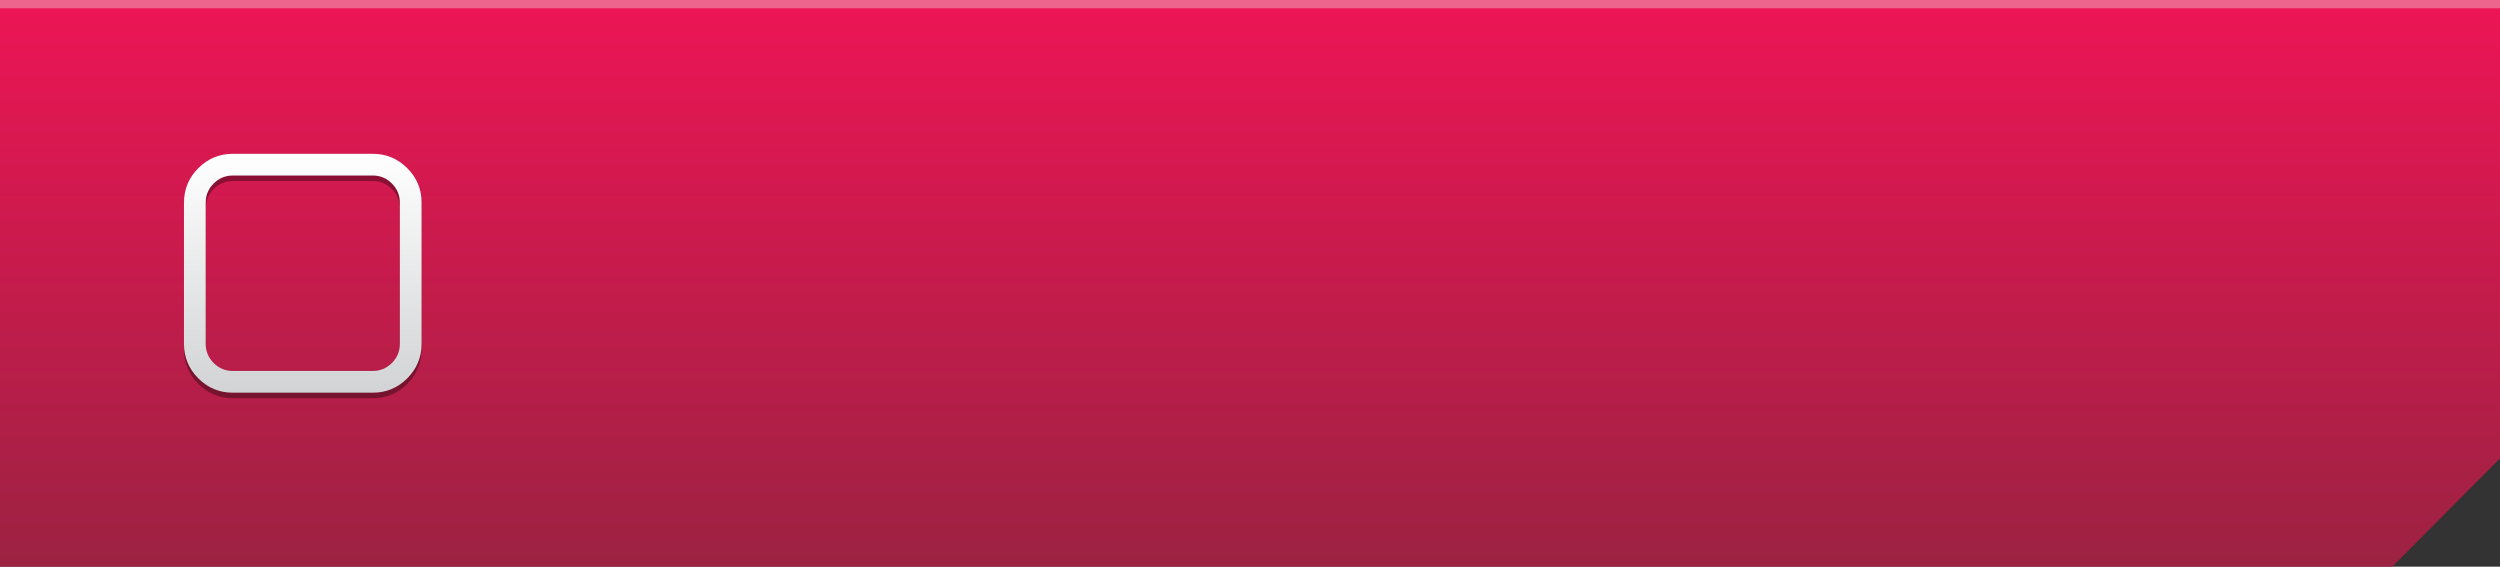 <?xml version="1.0" encoding="utf-8"?>
<!-- Generator: Adobe Illustrator 16.0.3, SVG Export Plug-In . SVG Version: 6.00 Build 0)  -->
<!DOCTYPE svg PUBLIC "-//W3C//DTD SVG 1.1//EN" "http://www.w3.org/Graphics/SVG/1.1/DTD/svg11.dtd">
<svg version="1.1" id="Layer_1" xmlns="http://www.w3.org/2000/svg" xmlns:xlink="http://www.w3.org/1999/xlink" x="0px" y="0px"
	 width="450px" height="102px" viewBox="3 2 450 102" enable-background="new 3 2 450 102" xml:space="preserve">
<rect x="3" y="2" width="450" height="102" fill="#333333" stroke="none"/>
<g>
	<linearGradient id="SVGID_1_" gradientUnits="userSpaceOnUse" x1="228" y1="2" x2="228" y2="104.001">
		<stop  offset="0" style="stop-color:#ED1555"/>
		<stop  offset="1" style="stop-color:#9C2242"/>
	</linearGradient>
	<polygon fill="url(#SVGID_1_)" points="433.622,104 3,104 3,2 453,2 453,84.493 	"/>
</g>
<rect x="3" y="2" fill="#ED648D" width="450" height="1.488"/>
<g display="none" opacity="0.35">
	<path display="inline" d="M79.115,136.178v9.709c0,2.426-0.859,4.495-2.58,6.217c-1.722,1.722-3.793,2.582-6.215,2.582H44.911
		c-2.423,0-4.495-0.86-6.215-2.582c-1.72-1.722-2.581-3.791-2.581-6.217V120.48c0-2.424,0.861-4.496,2.581-6.215
		c1.72-1.723,3.792-2.582,6.215-2.582H70.32c1.282,0,2.473,0.256,3.572,0.764c0.306,0.143,0.488,0.377,0.55,0.701
		c0.062,0.348-0.03,0.644-0.274,0.888l-1.496,1.495c-0.205,0.203-0.438,0.307-0.703,0.307c-0.062,0-0.152-0.02-0.275-0.061
		c-0.467-0.123-0.924-0.184-1.373-0.184h-25.41c-1.344,0-2.494,0.477-3.452,1.436c-0.956,0.957-1.434,2.107-1.434,3.451v25.406
		c0,1.344,0.479,2.494,1.434,3.452c0.958,0.957,2.108,1.435,3.452,1.435H70.32c1.344,0,2.493-0.478,3.45-1.435
		c0.957-0.958,1.436-2.108,1.436-3.452v-7.757c0-0.264,0.091-0.487,0.274-0.672l1.955-1.954c0.204-0.203,0.438-0.305,0.703-0.305
		c0.122,0,0.244,0.031,0.367,0.091C78.912,135.455,79.115,135.75,79.115,136.178z M86.168,121.243L61.31,146.102
		c-0.489,0.489-1.067,0.734-1.74,0.734c-0.672,0-1.252-0.245-1.741-0.734l-13.132-13.131c-0.488-0.488-0.732-1.068-0.732-1.74
		s0.244-1.252,0.732-1.742l3.359-3.358c0.489-0.487,1.069-0.733,1.741-0.733s1.252,0.244,1.74,0.733l8.034,8.032l19.159-19.76
		c0.489-0.487,1.069-0.733,1.741-0.733c0.672,0,1.252,0.246,1.741,0.733l3.958,3.359c0.489,0.488,0.734,1.067,0.734,1.74
		C86.903,120.174,86.658,120.755,86.168,121.243z"/>
</g>
<g>
	<g opacity="0.35">
		<path d="M76.304,33.266c-1.72-1.723-3.792-2.582-6.215-2.582H57.5H44.911c-2.423,0-4.495,0.859-6.215,2.582
			c-1.72,1.719-2.581,3.791-2.581,6.215v25.406c0,2.426,0.861,4.496,2.581,6.217c1.72,1.723,3.792,2.582,6.215,2.582H57.5h12.589
			c2.423,0,4.495-0.859,6.215-2.582c1.72-1.721,2.581-3.791,2.581-6.217V39.481C78.885,37.057,78.024,34.985,76.304,33.266z
			 M74.975,64.887c0,1.344-0.479,2.494-1.434,3.453c-0.958,0.957-2.108,1.434-3.452,1.434H57.5H44.911
			c-1.344,0-2.494-0.477-3.452-1.434c-0.955-0.959-1.434-2.109-1.434-3.453V39.481c0-1.344,0.478-2.494,1.434-3.451
			c0.958-0.959,2.108-1.436,3.452-1.436H57.5h12.589c1.344,0,2.494,0.477,3.452,1.436c0.956,0.957,1.434,2.107,1.434,3.451V64.887z"
			/>
	</g>
	<g>
		<linearGradient id="SVGID_2_" gradientUnits="userSpaceOnUse" x1="57.5" y1="29.684" x2="57.5" y2="72.686">
			<stop  offset="0" style="stop-color:#FFFFFF"/>
			<stop  offset="1" style="stop-color:#D1D3D4"/>
		</linearGradient>
		<path fill="url(#SVGID_2_)" d="M76.304,32.266c-1.72-1.723-3.792-2.582-6.215-2.582H57.5H44.911c-2.423,0-4.495,0.859-6.215,2.582
			c-1.72,1.719-2.581,3.791-2.581,6.215v25.406c0,2.426,0.861,4.496,2.581,6.217c1.72,1.723,3.792,2.582,6.215,2.582H57.5h12.589
			c2.423,0,4.495-0.859,6.215-2.582c1.72-1.721,2.581-3.791,2.581-6.217V38.481C78.885,36.057,78.024,33.985,76.304,32.266z
			 M74.975,63.887c0,1.344-0.479,2.494-1.434,3.453c-0.958,0.957-2.108,1.434-3.452,1.434H57.5H44.911
			c-1.344,0-2.494-0.477-3.452-1.434c-0.955-0.959-1.434-2.109-1.434-3.453V38.481c0-1.344,0.478-2.494,1.434-3.451
			c0.958-0.959,2.108-1.436,3.452-1.436H57.5h12.589c1.344,0,2.494,0.477,3.452,1.436c0.956,0.957,1.434,2.107,1.434,3.451V63.887z"
			/>
	</g>
</g>
</svg>
